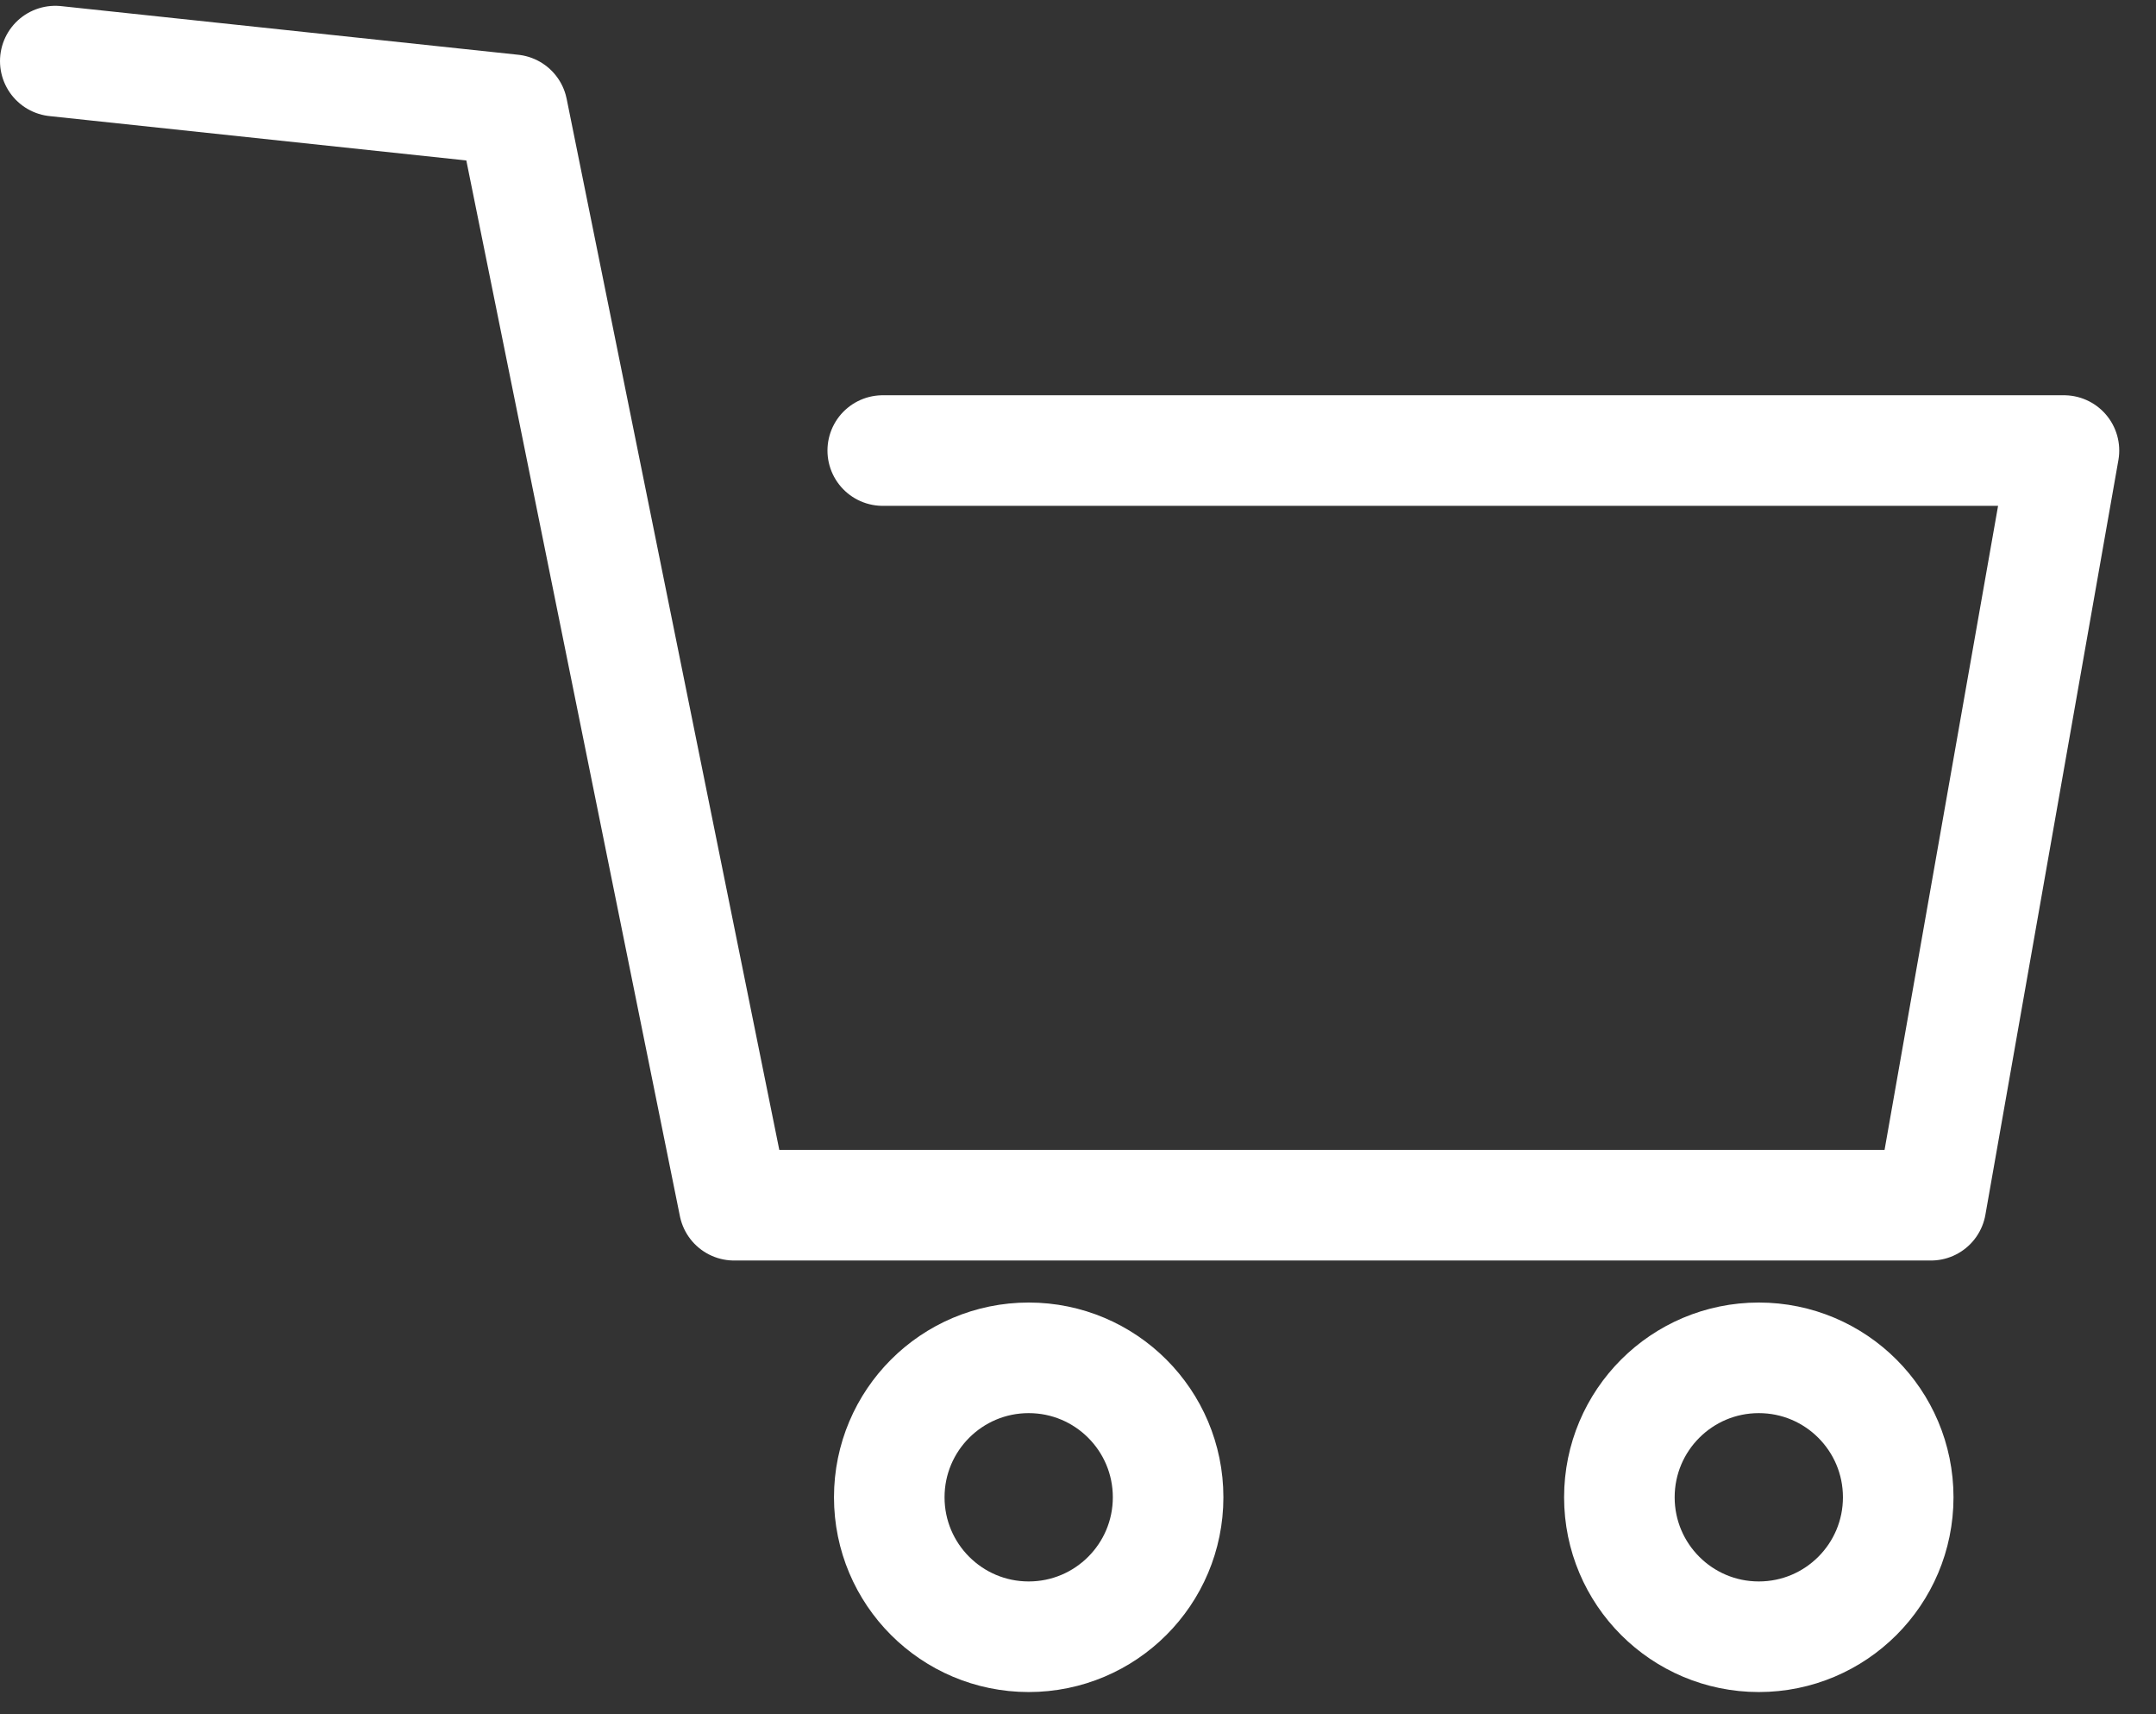 <svg width="39" height="31" viewBox="0 0 39 31" fill="none" xmlns="http://www.w3.org/2000/svg">
<rect x="0" y="0" width="39" height="31" fill="#333333" stroke="none"/>
<path d="M1 1.105L9.27 1.985L10.517 8.148L13.279 21.796H34.929L37.335 8.148H15.968" stroke="white" stroke-width="2" stroke-linecap="round" stroke-linejoin="round"/>
<circle cx="18.608" cy="27.078" r="2.522" stroke="white" stroke-width="2" stroke-linecap="round" stroke-linejoin="round"/>
<circle cx="31.815" cy="27.078" r="2.522" stroke="white" stroke-width="2" stroke-linecap="round" stroke-linejoin="round"/>
</svg>
